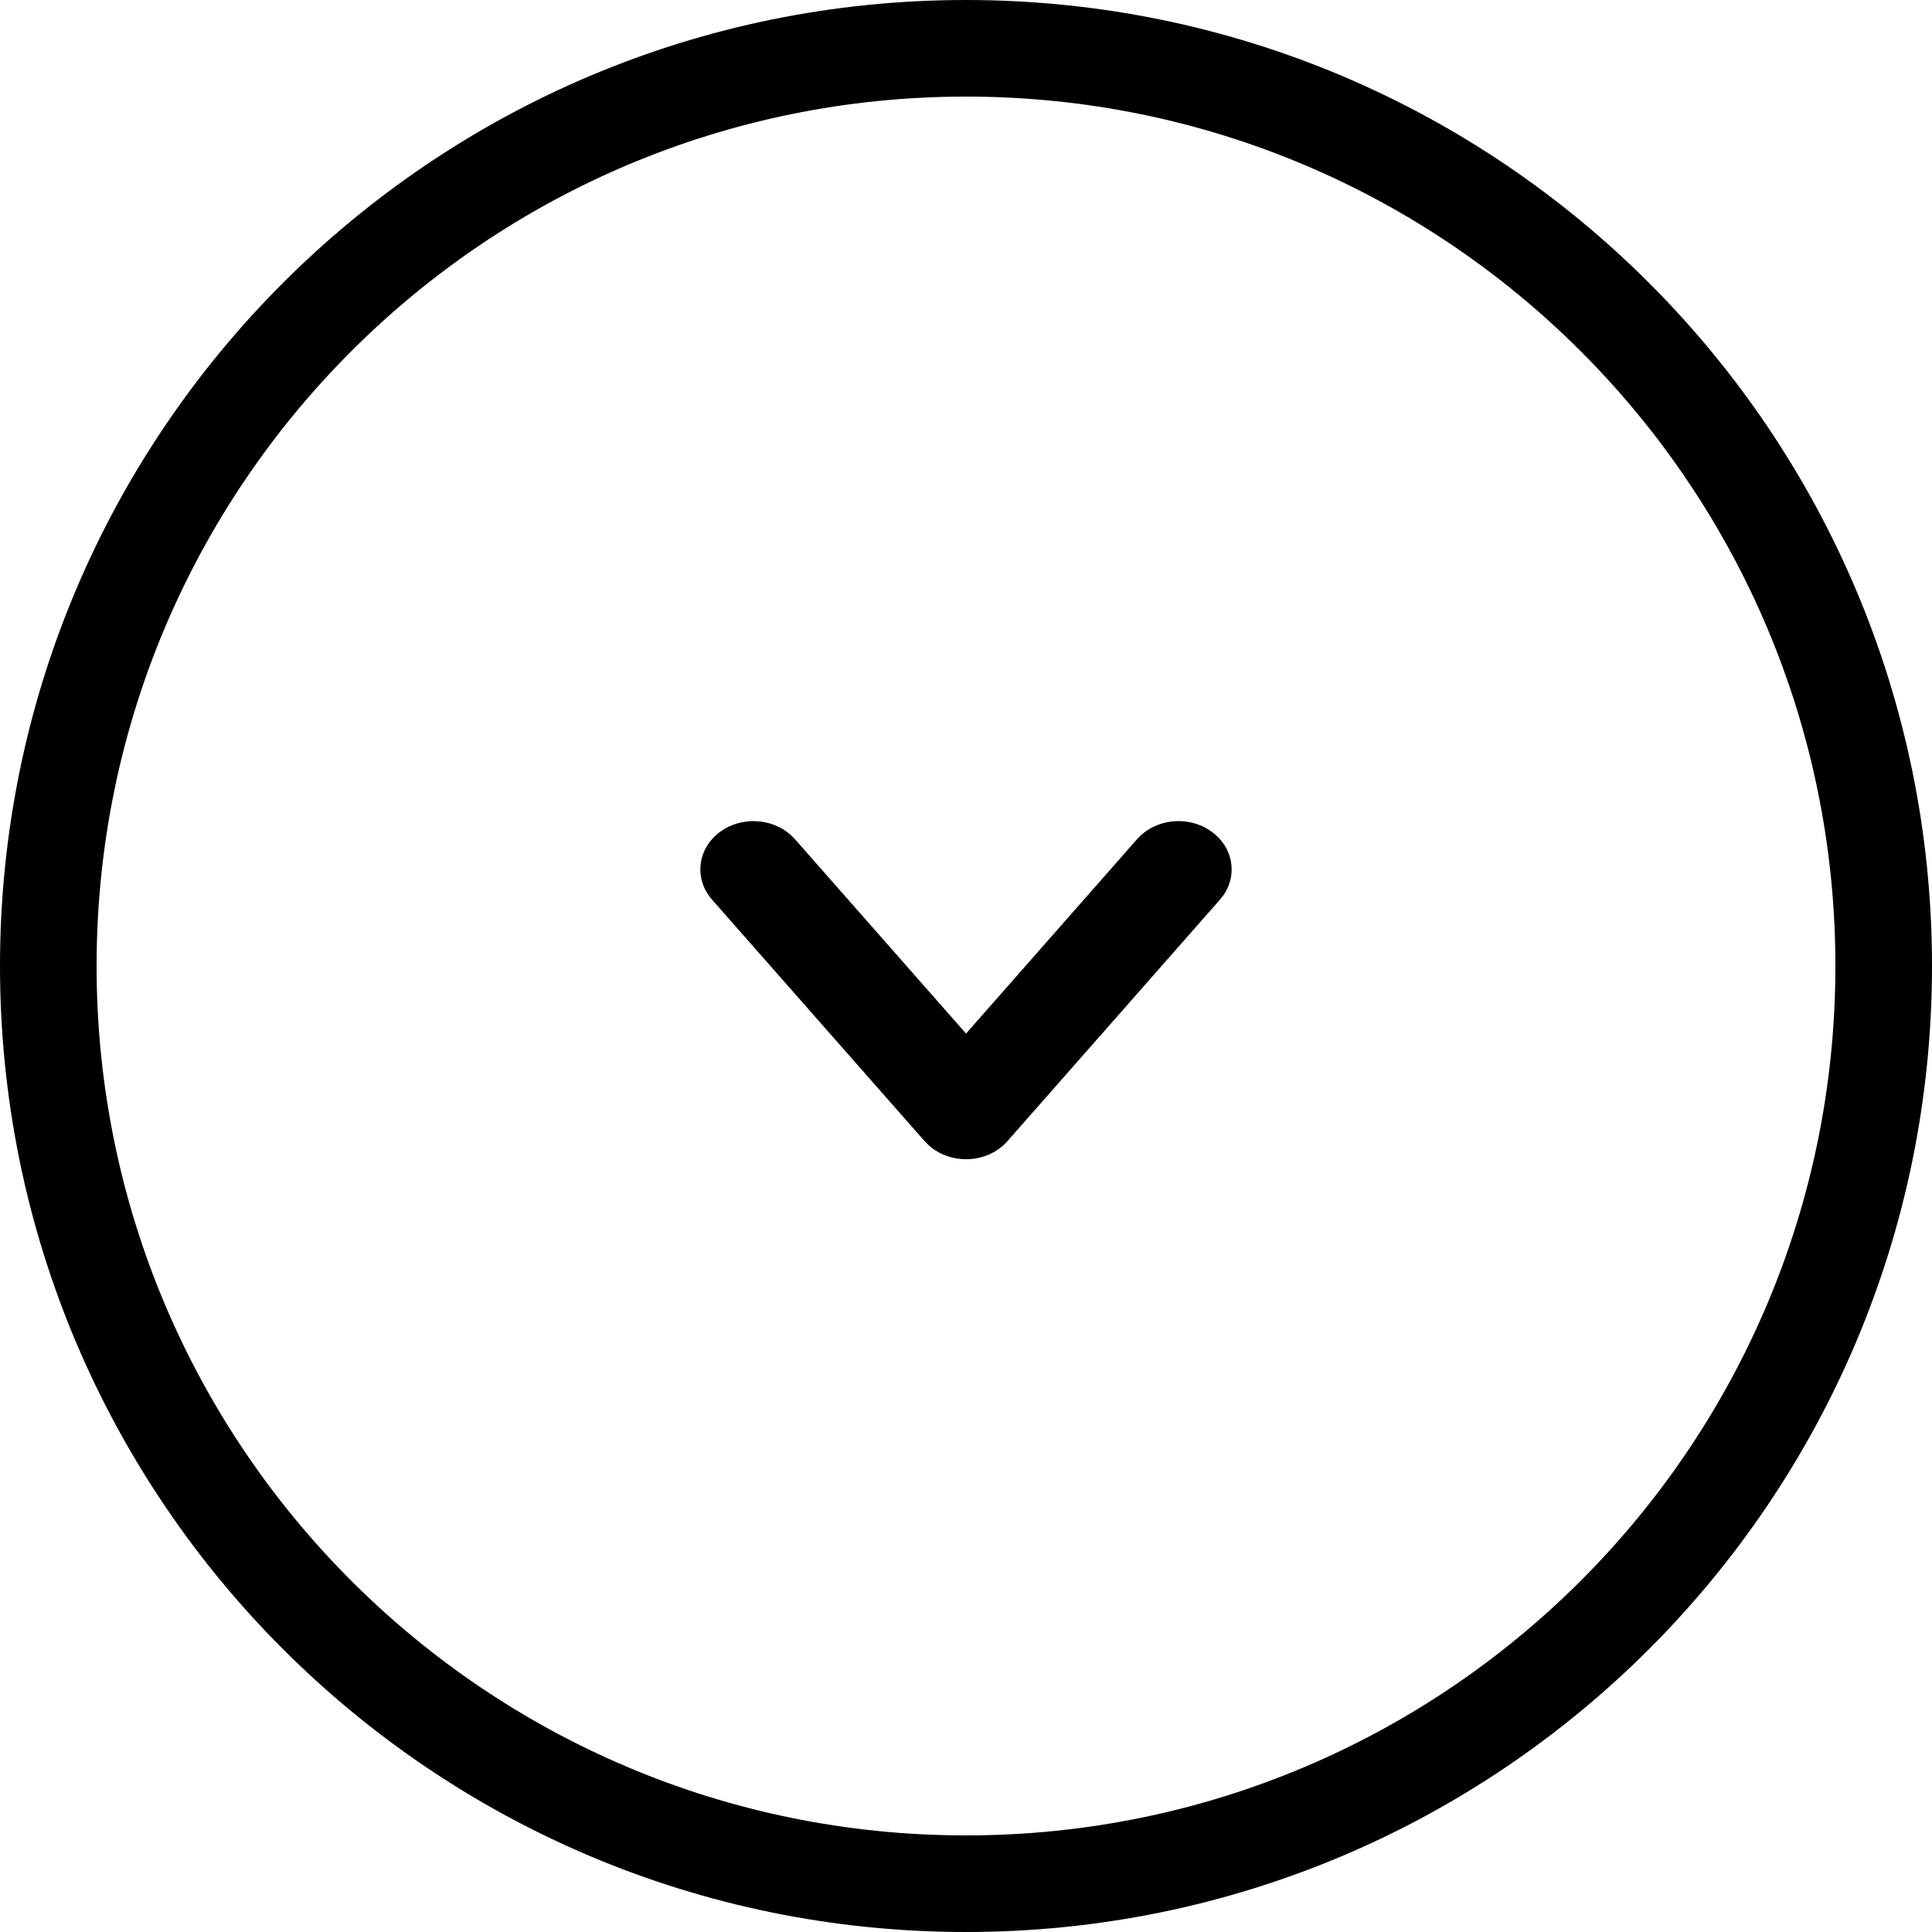 <svg xmlns="http://www.w3.org/2000/svg" width="40" height="40" viewBox="0 0 40 40">
  <path fill="currentColor" fill-rule="evenodd" d="M20,0 C31.046,0 40,8.954 40,20 C40,31.046 31.046,40 20,40 C8.954,40 0,31.046 0,20 C0,8.954 8.954,0 20,0 Z M20,2 C10.059,2 2,10.059 2,20 C2,29.941 10.059,38 20,38 C29.941,38 38,29.941 38,20 C38,10.059 29.941,2 20,2 Z M24.974,17.147 L25.087,17.219 C25.525,17.538 25.624,18.098 25.339,18.522 L25.259,18.625 L20.859,23.625 C20.448,24.092 19.692,24.123 19.235,23.718 L19.142,23.625 L14.741,18.625 C14.362,18.194 14.438,17.564 14.913,17.219 C15.351,16.901 15.974,16.936 16.366,17.282 L16.459,17.375 L20.001,21.399 L23.541,17.375 C23.891,16.977 24.508,16.887 24.974,17.147 Z"/>
</svg>
